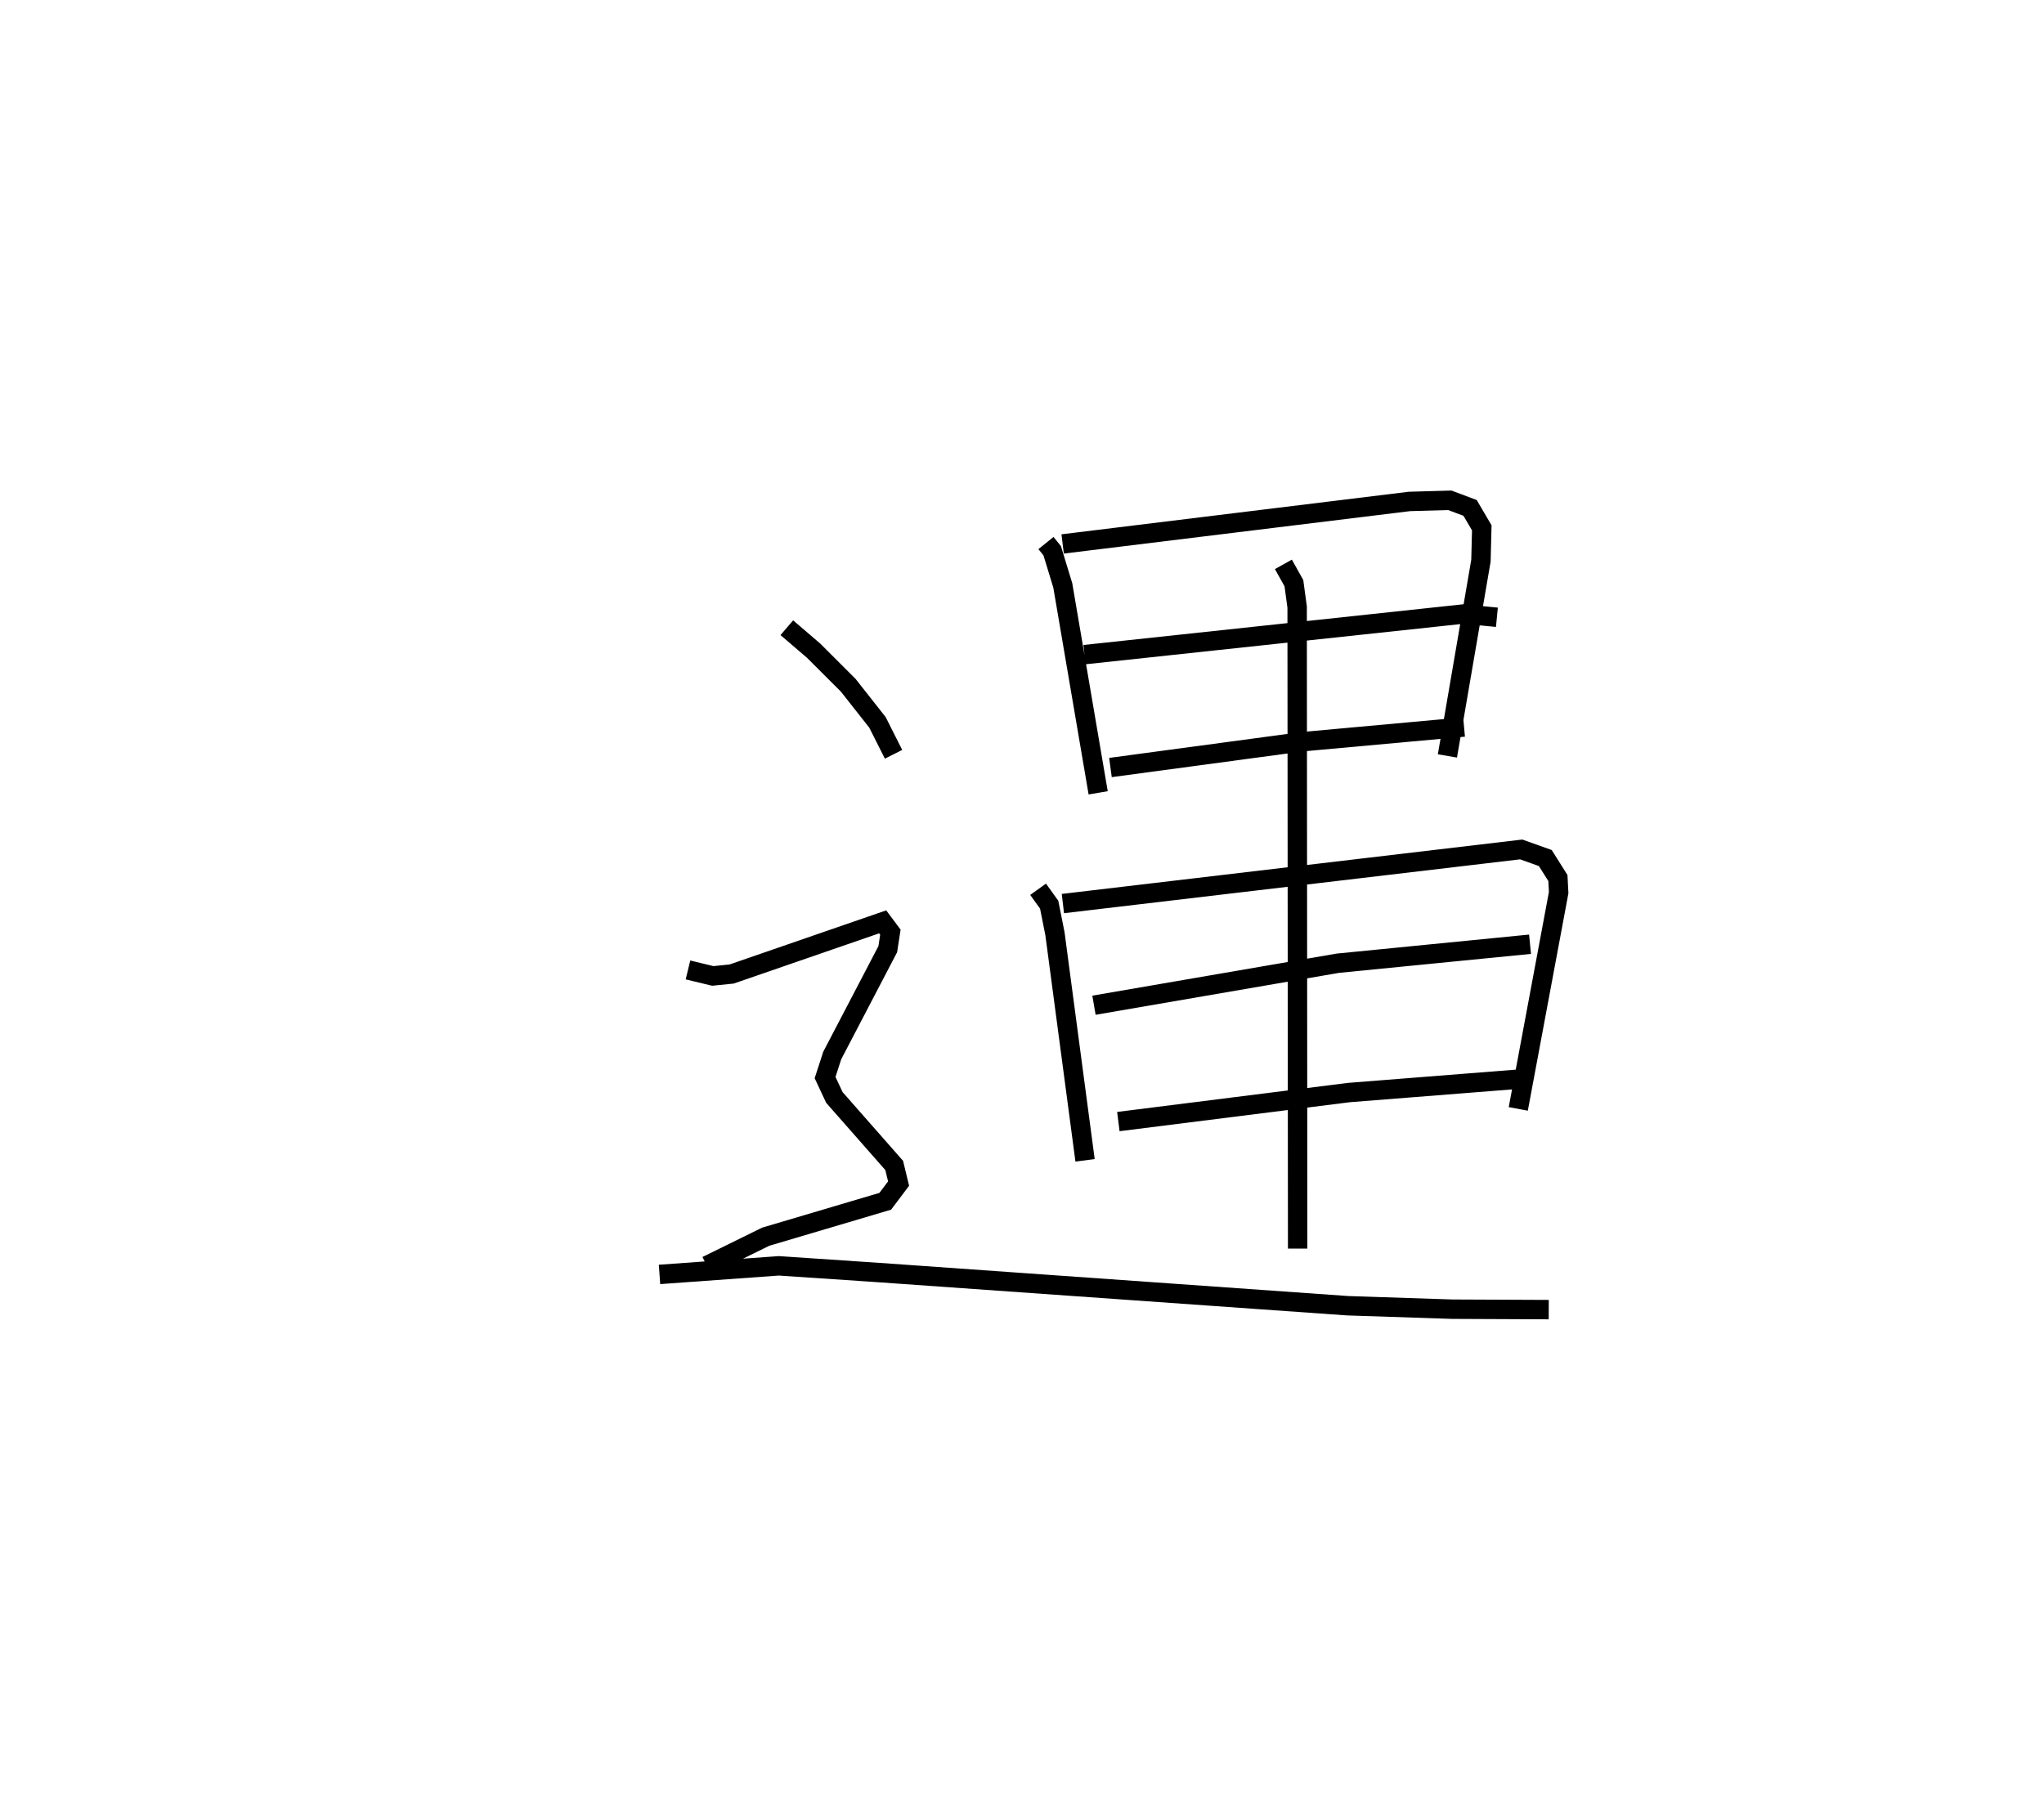 <?xml version="1.0" encoding="utf-8" ?>
<svg baseProfile="full" height="92.475" version="1.1" width="105.287" xmlns="http://www.w3.org/2000/svg" xmlns:ev="http://www.w3.org/2001/xml-events" xmlns:xlink="http://www.w3.org/1999/xlink"><defs /><rect fill="white" height="92.475" width="105.287" x="0" y="0" /><path d="M25,25 m0.0,0.0 m28.878,2.979 l0.321,0.397 0.545,1.785 l1.823,10.688 m-1.83,-12.823 l17.864,-2.19 2.079,-0.059 l1.045,0.392 0.602,1.026 l-0.043,1.694 -1.727,10.059 m-18.695,-5.219 l19.518,-2.093 1.726,0.168 m-19.906,7.741 l9.854,-1.326 8.36,-0.762 m-21.941,8.361 l0.57,0.794 0.298,1.496 l1.551,11.675 m-1.142,-13.228 l23.608,-2.789 1.241,0.443 l0.649,1.03 0.039,0.753 l-2.08,11.142 m-21.856,-5.342 l12.563,-2.164 9.899,-0.978 m-21.206,9.137 l11.875,-1.495 8.863,-0.7 m-12.237,-26.514 l0.541,0.969 0.167,1.233 l0.026,33.051 m-26.313,-31.989 l1.377,1.18 1.786,1.784 l1.506,1.912 0.829,1.646 m-10.589,11.11 l1.277,0.309 0.972,-0.098 l7.78,-2.688 0.397,0.532 l-0.134,0.875 -2.861,5.479 l-0.369,1.137 0.479,1.024 l3.082,3.504 0.226,0.934 l-0.687,0.912 -6.157,1.825 l-3.037,1.494 m-2.434,0.45 l6.146,-0.443 5.17,0.348 l24.146,1.709 5.373,0.177 l4.97,0.022 " fill="none" stroke="black" stroke-width="1" /></svg>